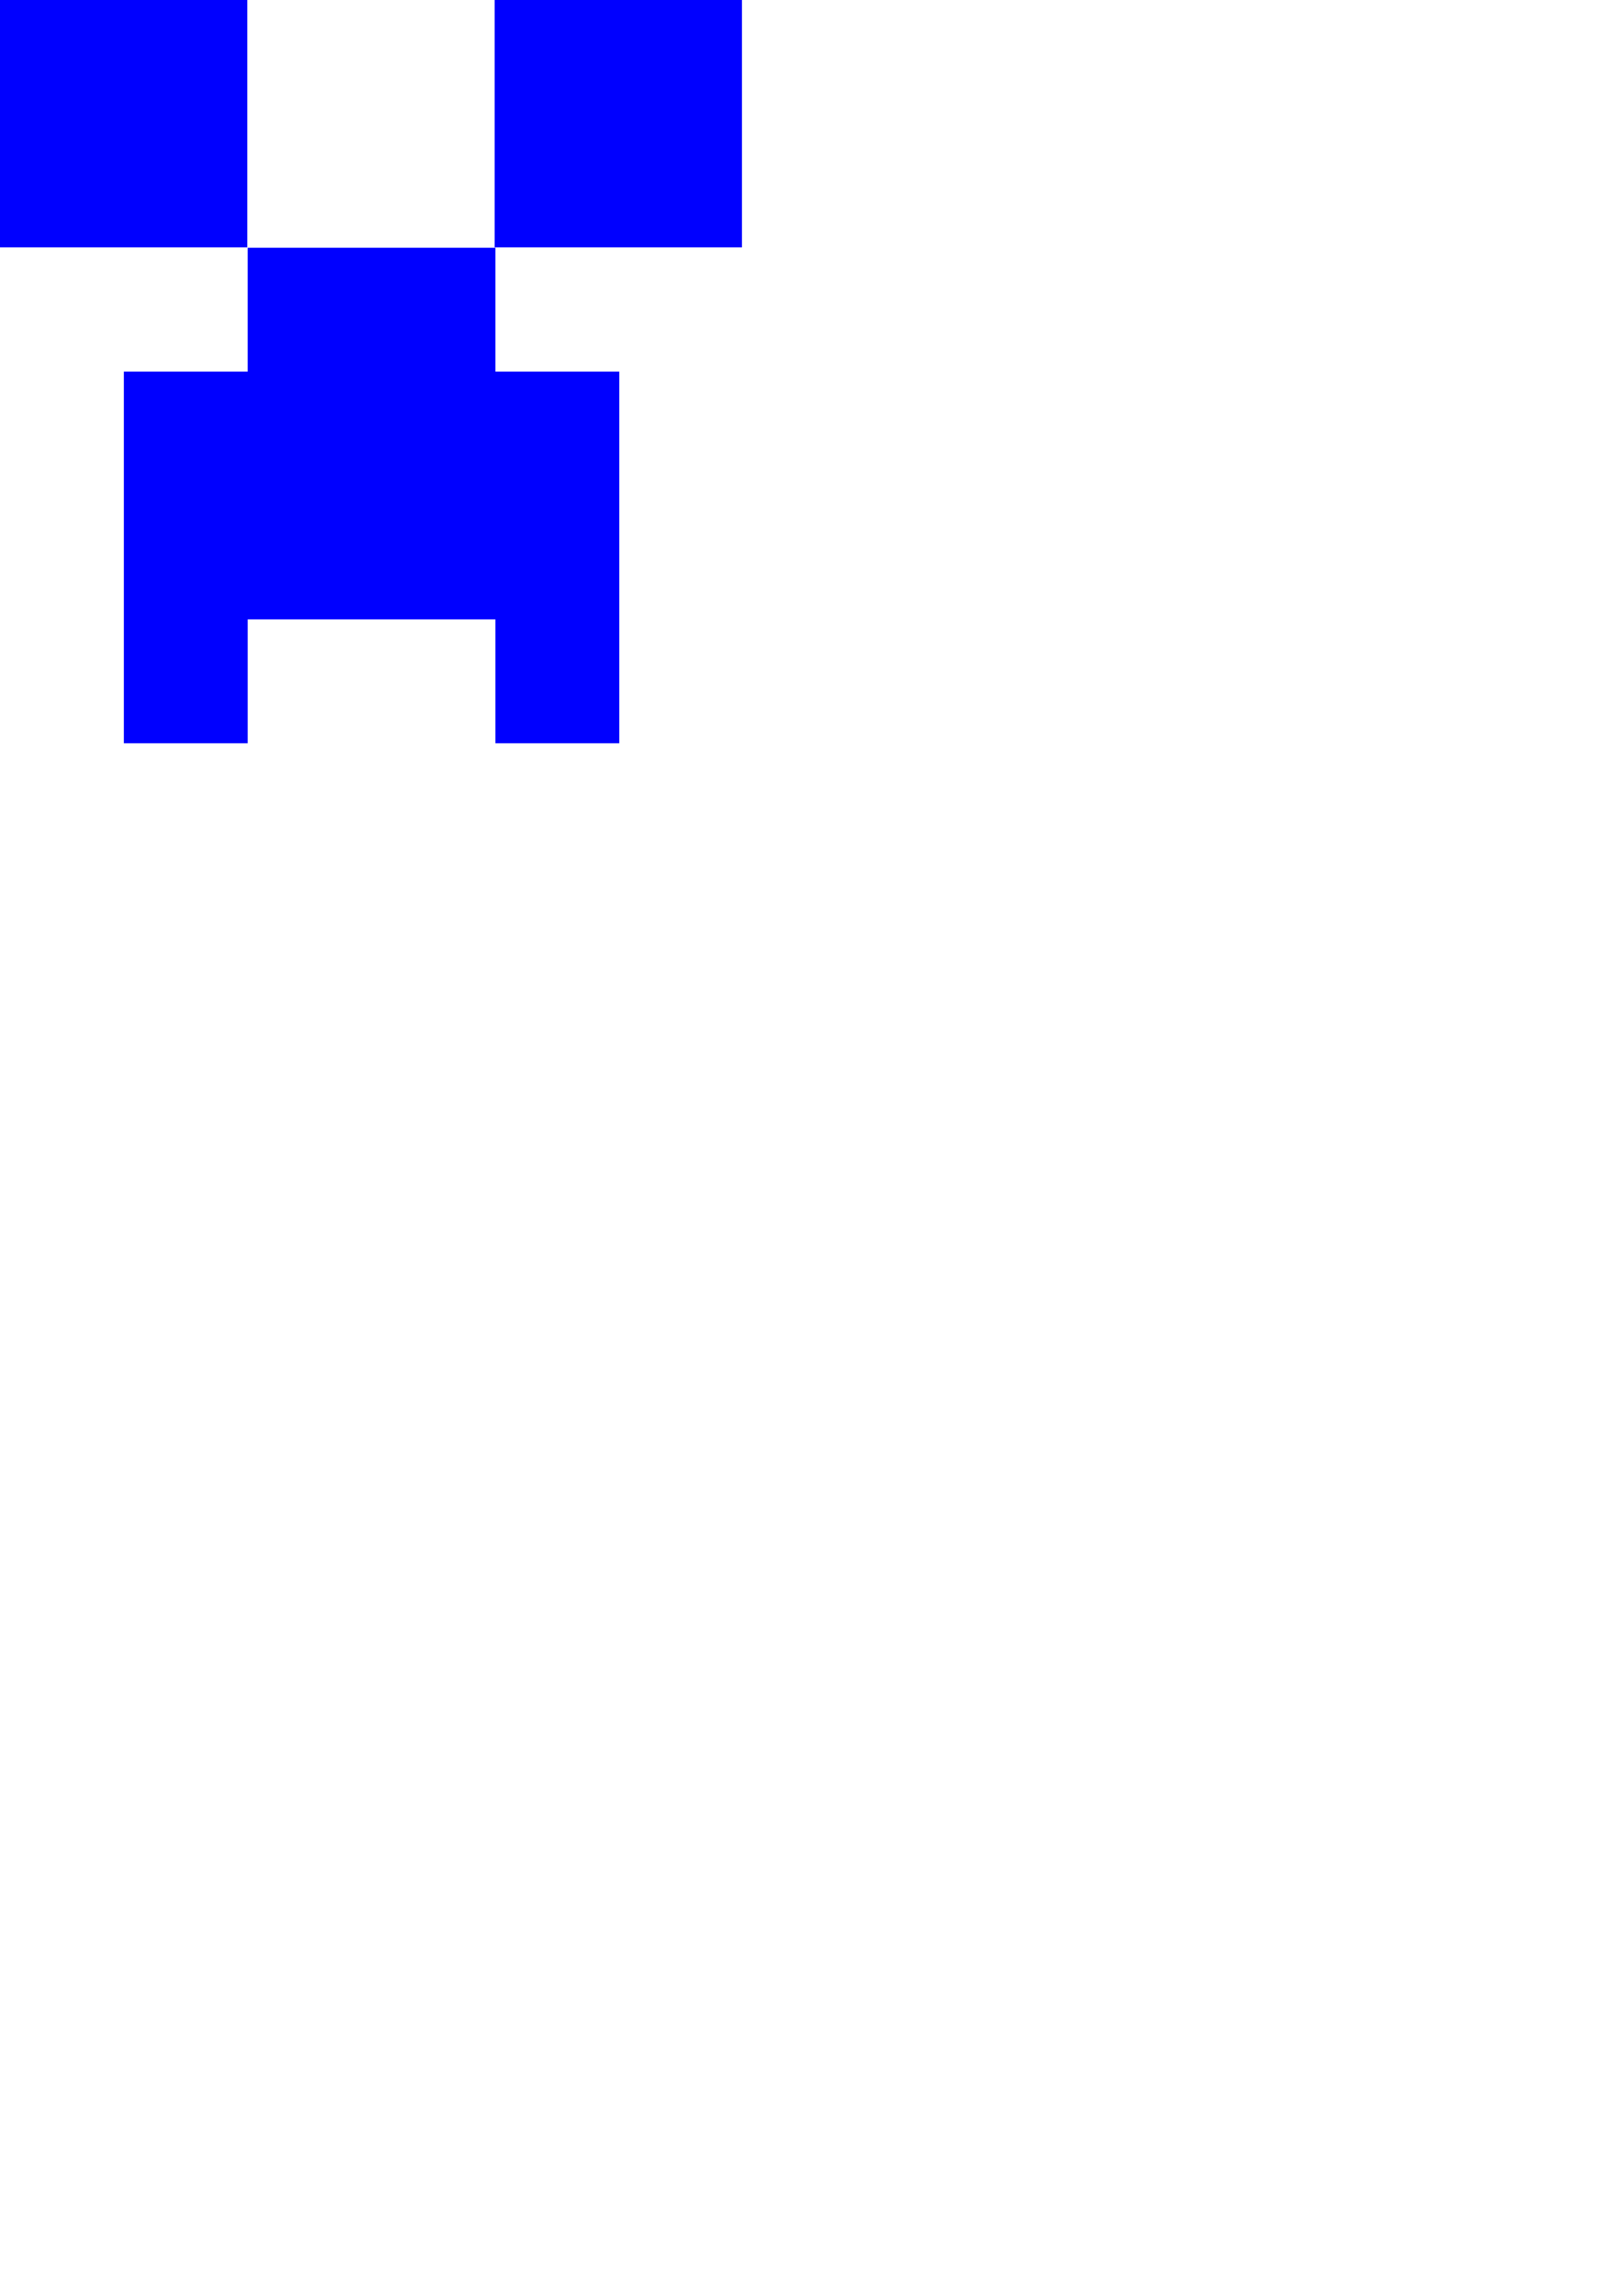 <?xml version="1.0" encoding="UTF-8" standalone="no"?>
<!-- Created with Inkscape (http://www.inkscape.org/) -->

<svg
   width="210mm"
   height="297mm"
   viewBox="0 0 210 297"
   version="1.1"
   id="svg5"
   inkscape:version="1.1.1 (c3084ef, 2021-09-22)"
   sodipodi:docname="creeper-face.svg"
   xmlns:inkscape="http://www.inkscape.org/namespaces/inkscape"
   xmlns:sodipodi="http://sodipodi.sourceforge.net/DTD/sodipodi-0.dtd"
   xmlns="http://www.w3.org/2000/svg"
   xmlns:svg="http://www.w3.org/2000/svg">
  <sodipodi:namedview
     id="namedview7"
     pagecolor="#ffffff"
     bordercolor="#666666"
     borderopacity="1.0"
     inkscape:pageshadow="2"
     inkscape:pageopacity="0.0"
     inkscape:pagecheckerboard="0"
     inkscape:document-units="mm"
     showgrid="false"
     inkscape:zoom="0.64052329"
     inkscape:cx="359.86201"
     inkscape:cy="561.25984"
     inkscape:window-width="1312"
     inkscape:window-height="969"
     inkscape:window-x="101"
     inkscape:window-y="53"
     inkscape:window-maximized="0"
     inkscape:current-layer="layer1"
     showguides="true"
     inkscape:guide-bbox="true">
    <sodipodi:guide
       position="0,297"
       orientation="0,793.701"
       id="guide432" />
    <sodipodi:guide
       position="210,297"
       orientation="1122.52,0"
       id="guide434" />
    <sodipodi:guide
       position="210,0"
       orientation="0,-793.701"
       id="guide436" />
    <sodipodi:guide
       position="0,0"
       orientation="-1122.52,0"
       id="guide438" />
    <sodipodi:guide
       position="-40.068,201.167"
       orientation="0,-1"
       id="guide440" />
  </sodipodi:namedview>
  <defs
     id="defs2" />
  <g
     inkscape:label="Layer 1"
     inkscape:groupmode="layer"
     id="layer1">
    <path
       id="rect346"
       style="fill:#0000ff;fill-rule:evenodd;stroke-width:0.325"
       d="M 0,7.792882e-7 H 32 V 32 H 0 Z" />
    <path
       id="rect346-3"
       style="fill:#0000ff;fill-rule:evenodd;stroke-width:1.739"
       d="M 120.945 120.945 L 120.945 181.418 L 60.473 181.418 L 60.473 302.361 L 60.473 362.834 L 120.945 362.834 L 120.945 302.361 L 241.891 302.361 L 241.891 362.834 L 302.361 362.834 L 302.361 302.361 L 302.361 181.418 L 241.891 181.418 L 241.891 120.945 L 120.945 120.945 z "
       transform="scale(0.265)" />
    <path
       id="rect430"
       style="fill:#0000ff;fill-rule:evenodd;stroke-width:0.325"
       d="M 64,7.792882e-7 H 96 V 32 H 64 Z" />
  </g>
</svg>
